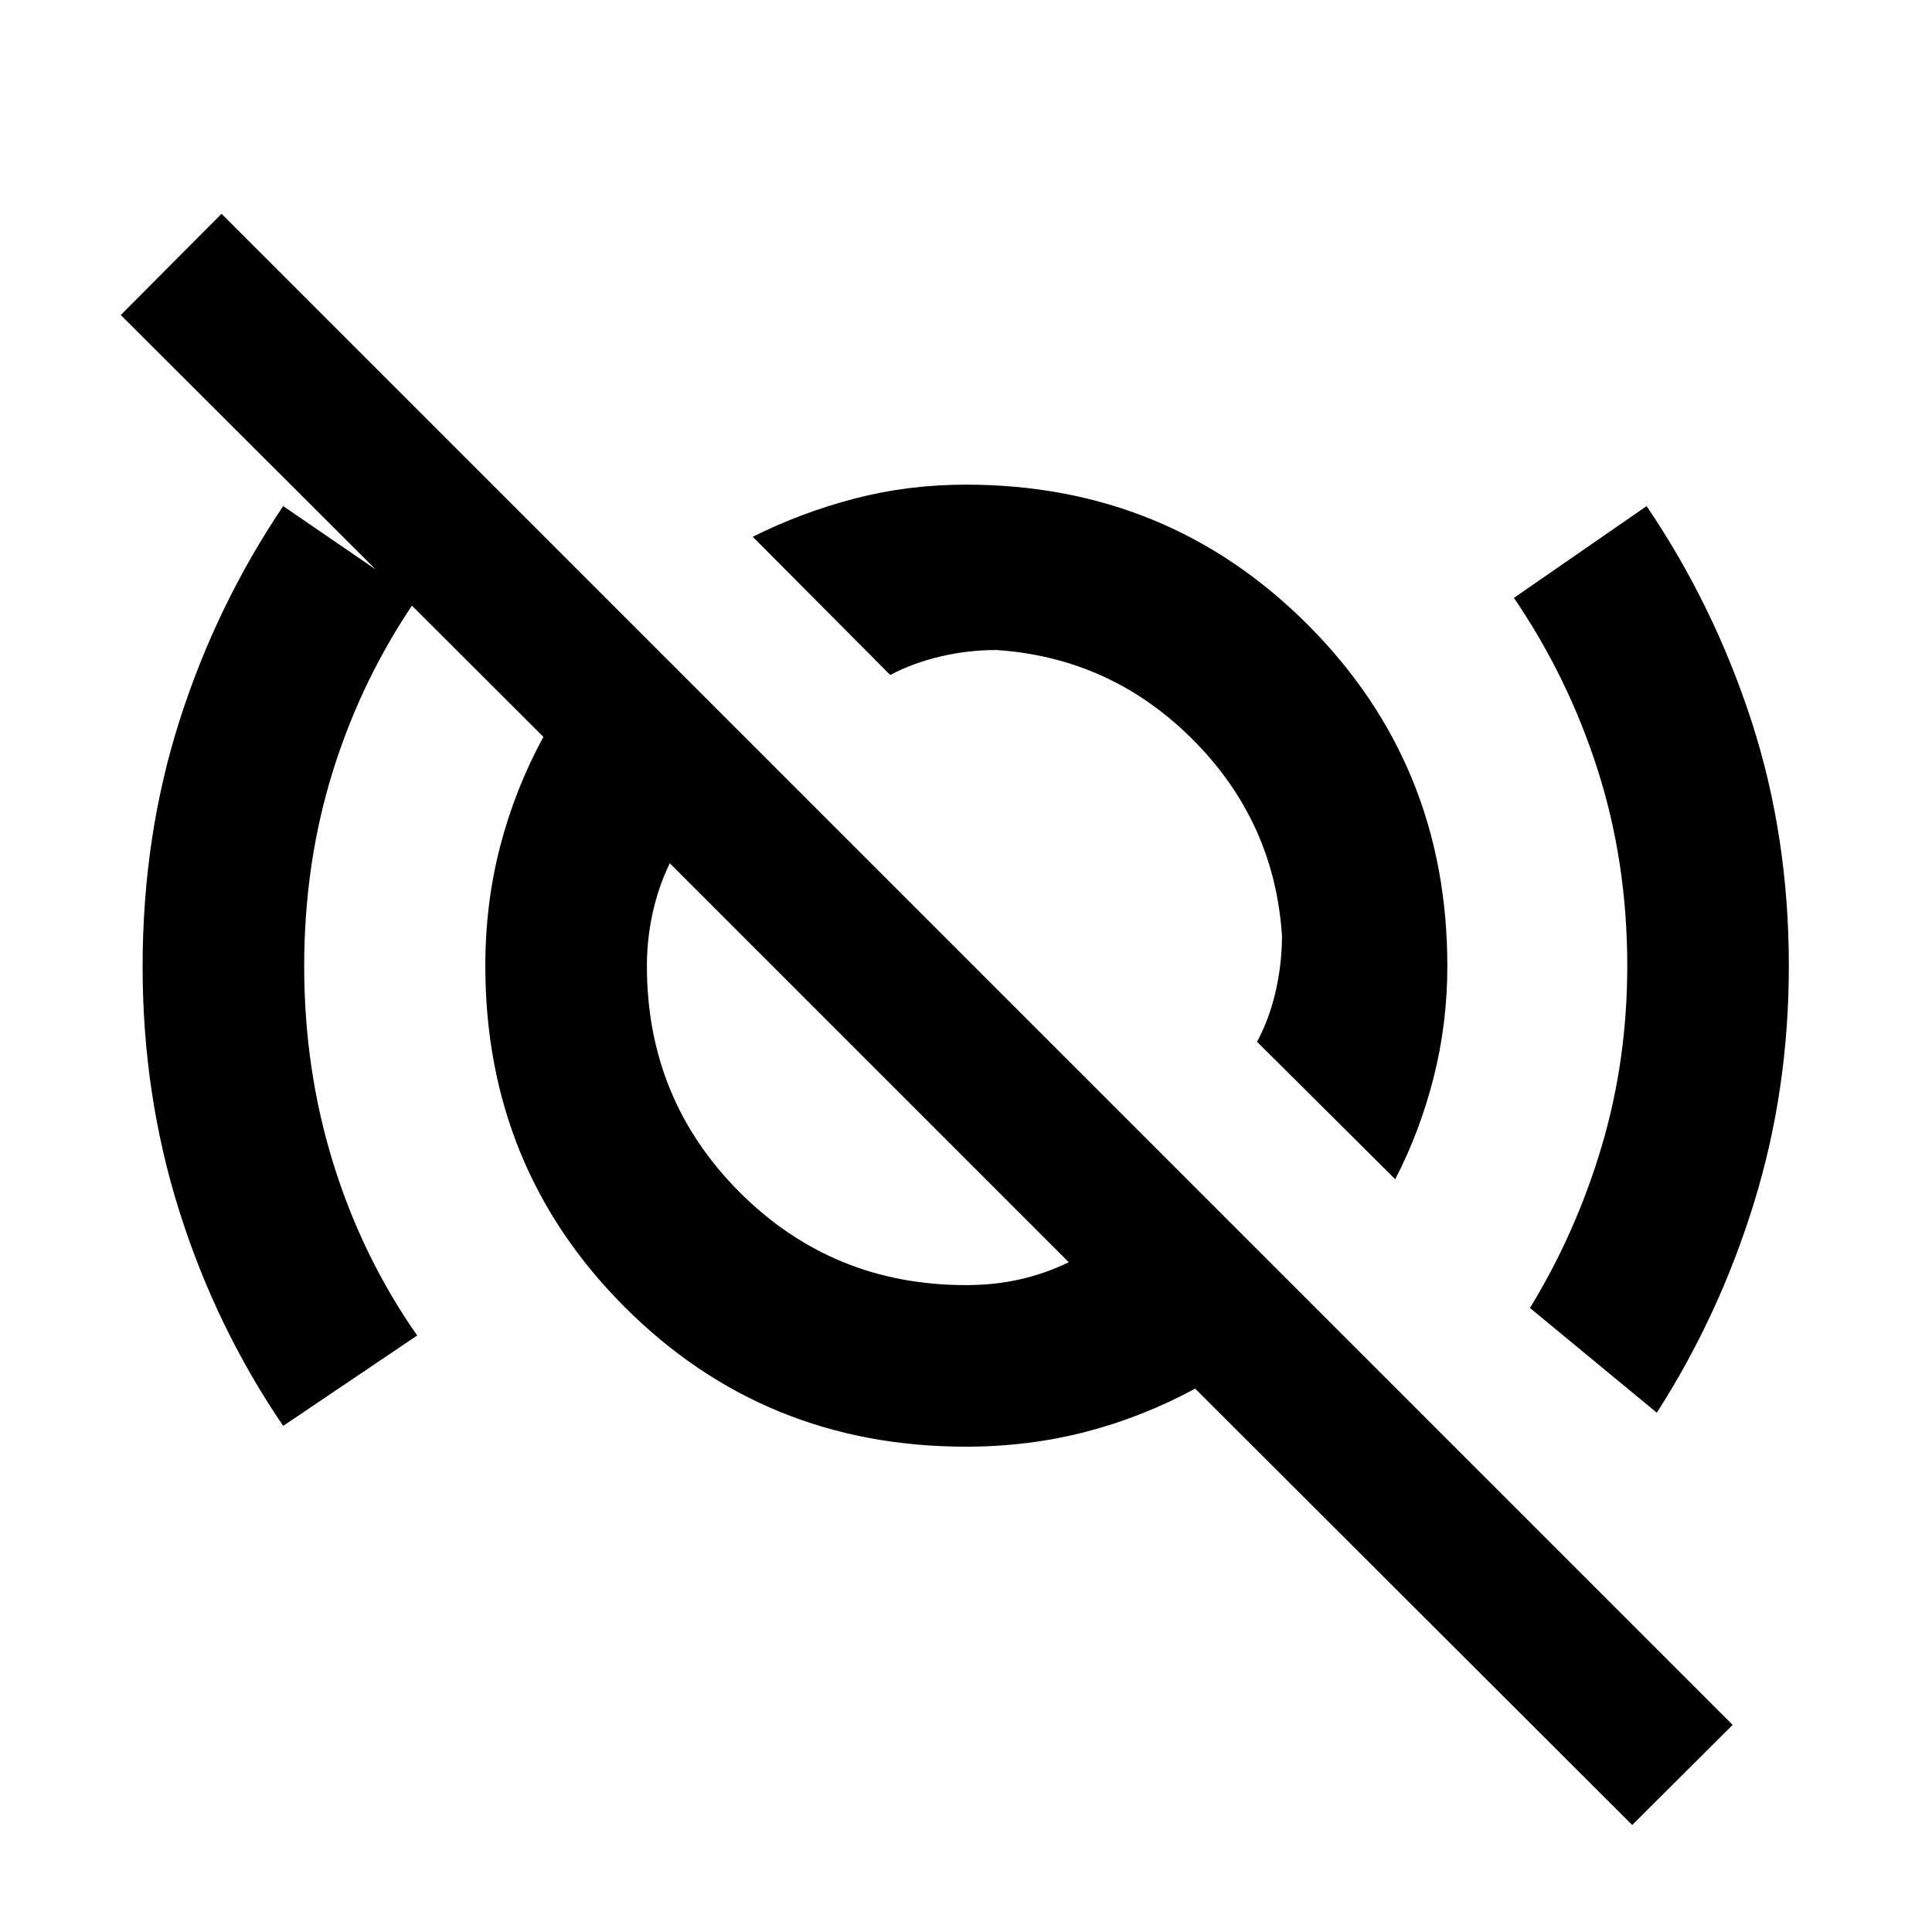 <svg xmlns="http://www.w3.org/2000/svg" height="40" viewBox="0 -960 960 960" width="40"><path d="M140.71-251.48q-33.53-49.24-51.69-106.98-18.16-57.73-18.16-121.15 0-64.83 18.31-122.23 18.32-57.4 51.54-106.68l66.59 45.61q-27.2 39.36-41.67 85.38-14.48 46.02-14.48 97.64 0 51.46 14.48 98.05 14.47 46.6 41.67 85.44l-66.59 44.92Zm552.56-122.56-68.65-68.31q6.11-11.34 9.25-25.08 3.14-13.74 3.14-27.64-3.77-56.9-44.41-97.53-40.63-40.64-97.53-44.41-13.98 0-27.61 3.18-13.63 3.17-25.11 9.21l-68.31-68.65q24.02-12.03 50.55-18.97 26.53-6.94 55.41-6.94 100.21 0 169.7 69.48 69.48 69.49 69.48 169.7 0 28.63-6.85 55.52-6.84 26.89-19.06 50.44Zm129.98 115.99-63.02-52.02q22.82-37.31 35.59-80.17 12.76-42.86 12.76-89.76 0-51.47-14.69-97.44t-41.64-85.47l65.94-45.61q33.38 49.29 52.03 106.56T888.87-480q0 61.6-17.32 117.68-17.31 56.07-48.3 104.27ZM479.9-321.44q14.18 0 26.82-2.84t24.34-8.52L332.8-531.06q-5.68 11.82-8.52 24.77T321.44-480q0 66.32 46.12 112.44 46.12 46.12 112.34 46.12ZM811.04-53.18 593.86-270q-26.02 14.11-54.41 21.48-28.39 7.37-59.45 7.37-100.21 0-169.53-69.32-69.32-69.32-69.32-169.53 0-31.06 7.37-59.45 7.37-28.39 21.48-54.41L60.01-803.47l50.07-50.3 750.86 750.86-49.9 49.73ZM526.86-540.3Zm-88.81 114.13Z"/></svg>